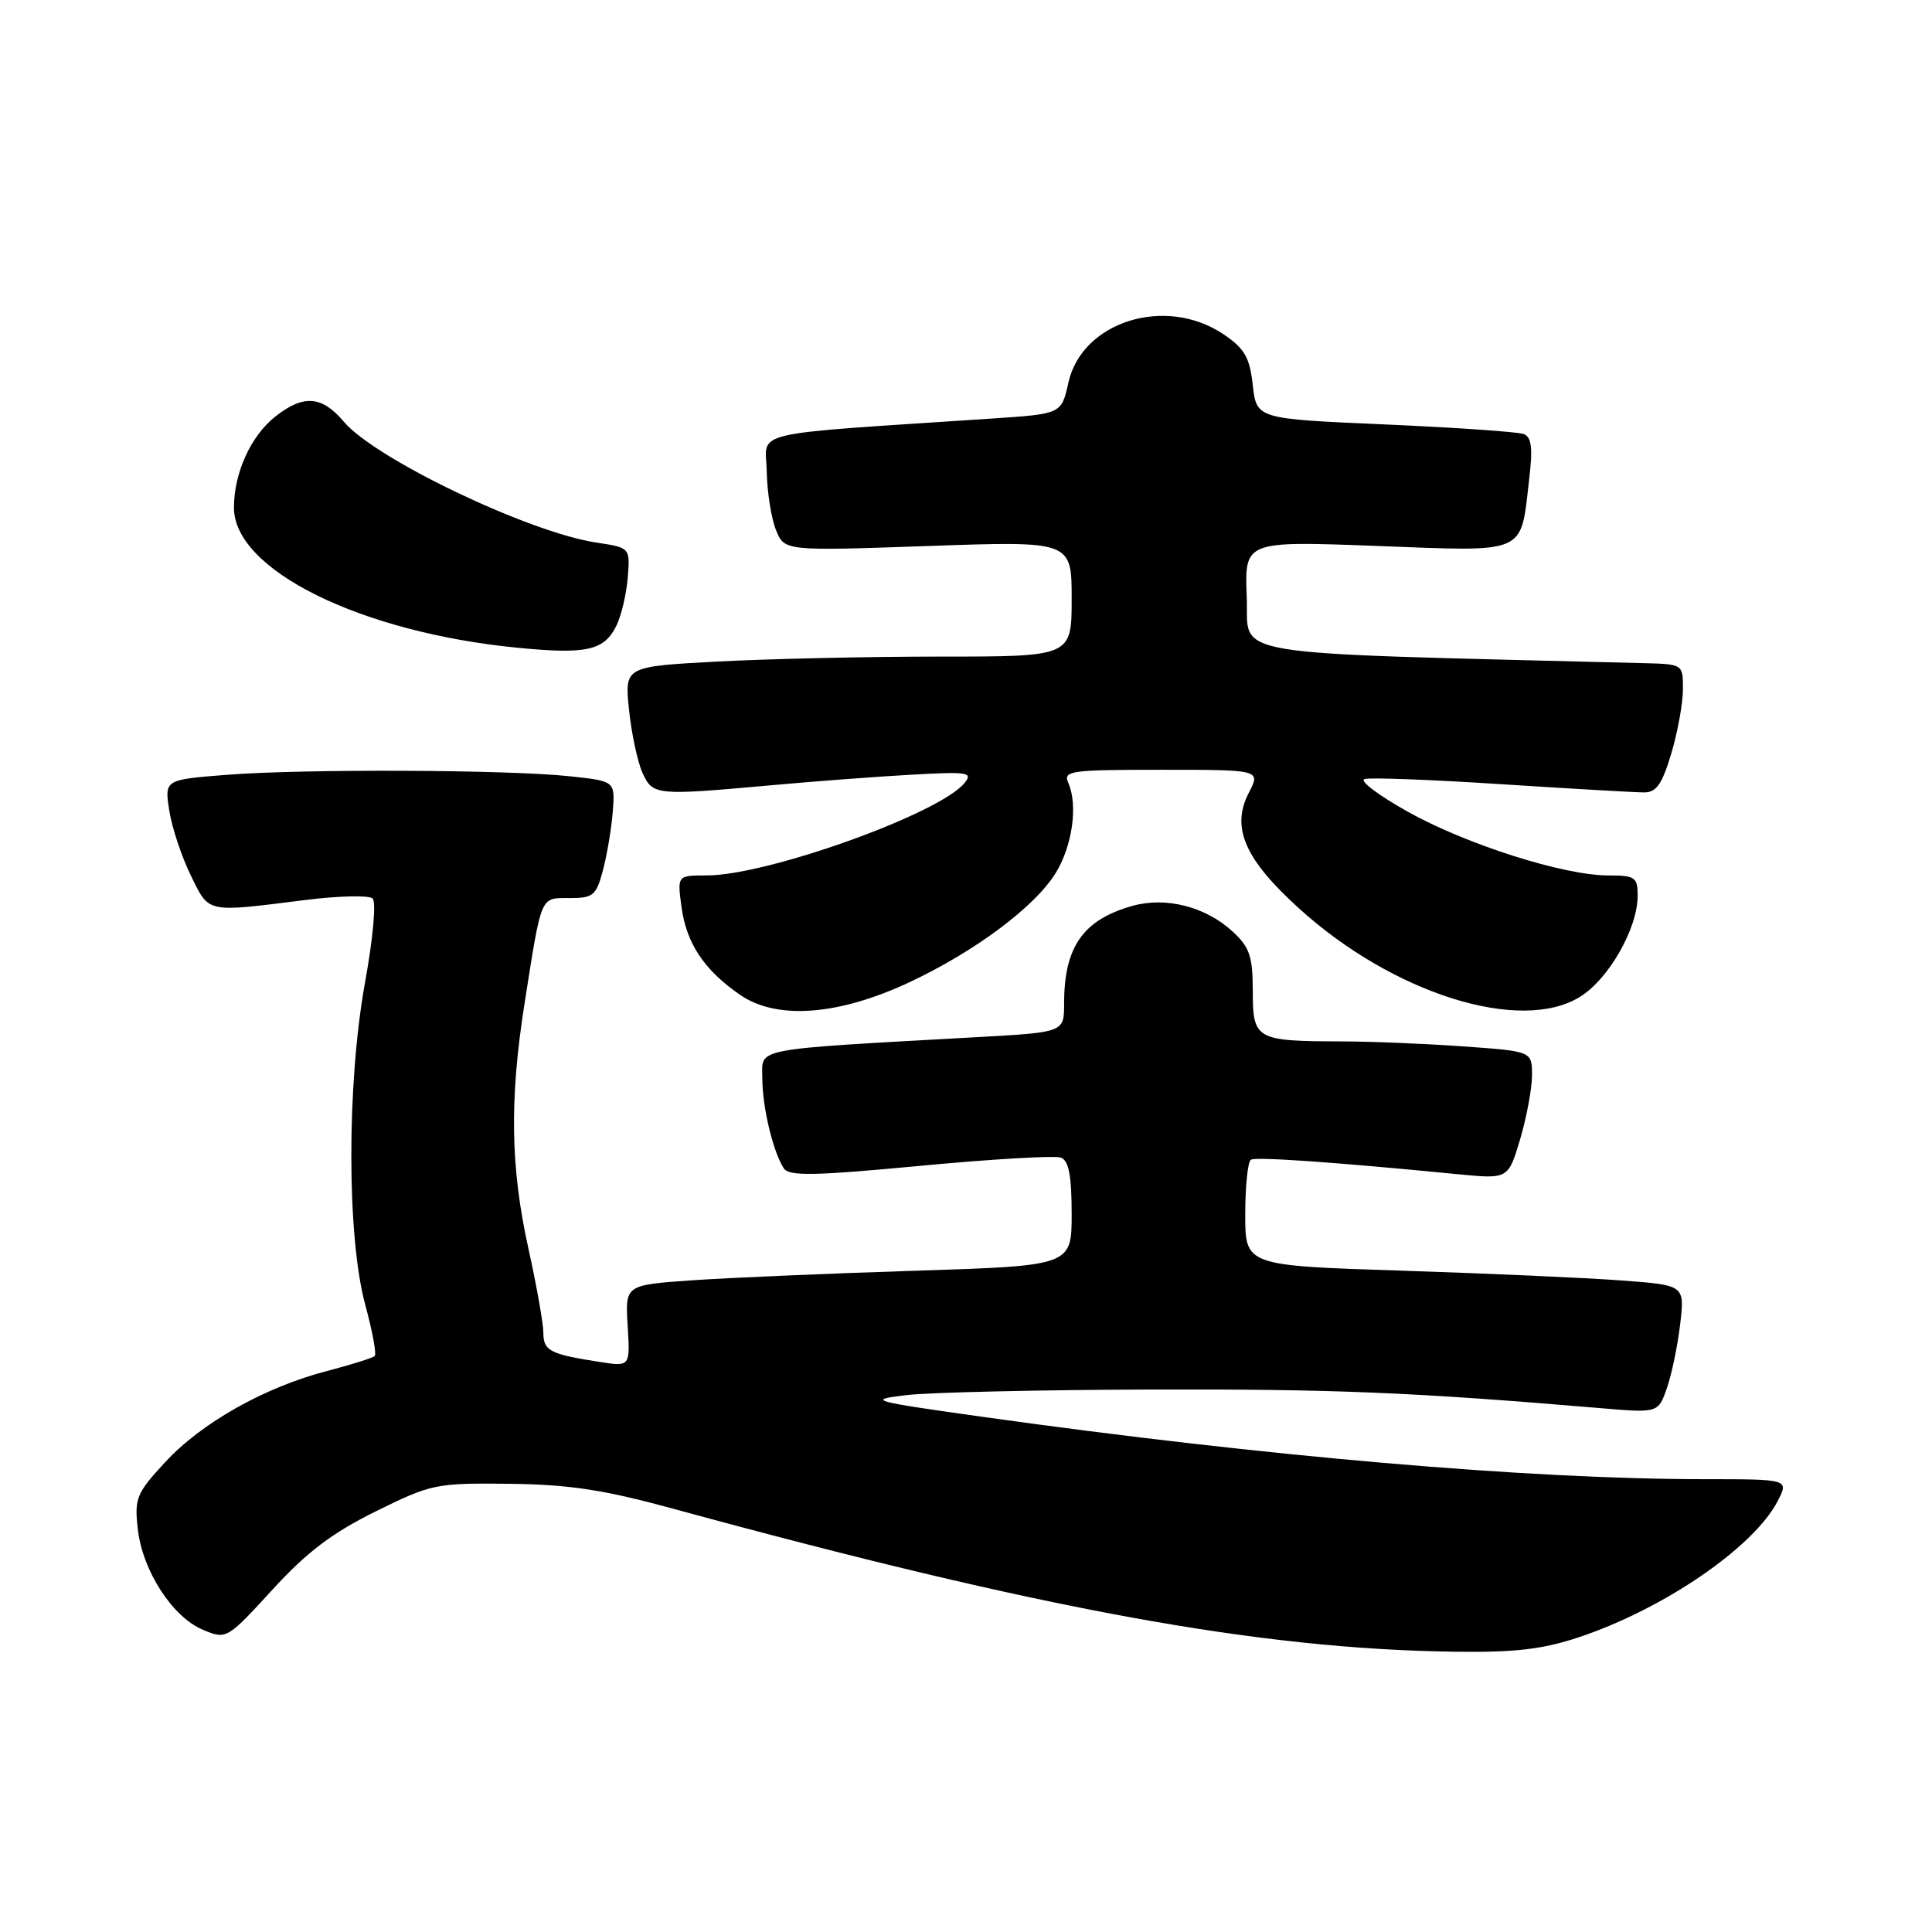 <?xml version="1.0" encoding="UTF-8" standalone="no"?>
<!DOCTYPE svg PUBLIC "-//W3C//DTD SVG 1.1//EN" "http://www.w3.org/Graphics/SVG/1.1/DTD/svg11.dtd" >
<svg xmlns="http://www.w3.org/2000/svg" xmlns:xlink="http://www.w3.org/1999/xlink" version="1.1" viewBox="0 0 256 256">
 <g >
 <path fill="currentColor"
d=" M 209.28 216.92 C 220.53 213.15 232.39 205.01 235.55 198.90 C 237.05 196.00 237.05 196.00 225.78 196.00 C 202.46 195.99 167.79 193.00 130.50 187.78 C 115.37 185.66 114.80 185.50 120.00 184.87 C 123.03 184.50 137.65 184.16 152.50 184.12 C 176.79 184.05 187.18 184.48 212.11 186.59 C 219.72 187.23 219.72 187.23 220.87 183.93 C 221.51 182.11 222.30 178.30 222.63 175.46 C 223.24 170.29 223.24 170.29 214.87 169.67 C 210.27 169.32 197.16 168.74 185.75 168.37 C 165.00 167.70 165.00 167.70 165.00 160.91 C 165.00 157.17 165.34 153.92 165.75 153.67 C 166.44 153.26 176.84 153.99 193.18 155.59 C 199.85 156.24 199.85 156.24 201.43 150.94 C 202.29 148.02 203.00 144.21 203.00 142.47 C 203.00 139.30 203.00 139.30 193.85 138.65 C 188.81 138.29 181.50 137.99 177.60 137.99 C 166.41 137.96 166.00 137.73 166.00 131.34 C 166.00 126.75 165.59 125.52 163.36 123.46 C 159.78 120.14 154.49 118.78 150.03 120.04 C 143.51 121.88 141.00 125.47 141.00 132.96 C 141.00 136.78 141.00 136.78 129.75 137.41 C 99.22 139.12 101.00 138.78 101.01 142.86 C 101.01 146.67 102.42 152.58 103.85 154.80 C 104.53 155.87 107.82 155.81 121.93 154.48 C 131.41 153.58 139.81 153.10 140.58 153.39 C 141.62 153.79 142.00 155.81 142.00 160.83 C 142.00 167.72 142.00 167.72 121.25 168.38 C 109.84 168.74 96.52 169.31 91.67 169.65 C 82.83 170.27 82.83 170.27 83.17 175.68 C 83.50 181.09 83.50 181.09 79.50 180.47 C 72.91 179.45 72.00 178.99 72.00 176.63 C 72.00 175.40 71.11 170.37 70.02 165.45 C 67.64 154.69 67.50 145.72 69.50 133.00 C 71.80 118.40 71.55 119.00 75.48 119.00 C 78.62 119.00 79.01 118.67 79.91 115.25 C 80.45 113.19 81.03 109.70 81.20 107.50 C 81.50 103.50 81.50 103.50 75.50 102.86 C 67.32 101.98 40.36 101.87 30.15 102.66 C 21.79 103.31 21.79 103.31 22.43 107.41 C 22.78 109.66 24.07 113.53 25.28 116.00 C 27.77 121.05 27.17 120.92 40.50 119.25 C 44.90 118.70 48.89 118.61 49.37 119.05 C 49.87 119.50 49.43 124.34 48.37 130.17 C 45.94 143.60 45.95 163.83 48.39 172.86 C 49.34 176.36 49.91 179.43 49.65 179.68 C 49.40 179.93 46.56 180.82 43.35 181.66 C 35.09 183.80 26.69 188.53 21.88 193.75 C 18.07 197.87 17.80 198.54 18.26 202.62 C 18.89 208.16 22.86 214.29 26.92 215.97 C 30.01 217.25 30.08 217.21 36.09 210.65 C 40.64 205.67 44.03 203.11 49.78 200.27 C 57.15 196.63 57.75 196.50 67.46 196.61 C 75.36 196.70 79.95 197.39 89.00 199.86 C 138.07 213.26 166.80 218.52 192.78 218.86 C 200.81 218.97 204.43 218.54 209.28 216.92 Z  M 120.49 130.16 C 129.18 126.08 137.11 120.17 139.87 115.70 C 142.09 112.12 142.86 106.69 141.56 103.75 C 140.84 102.13 141.78 102.00 153.92 102.00 C 167.05 102.00 167.05 102.00 165.47 105.06 C 163.09 109.65 164.93 113.86 172.16 120.40 C 184.61 131.68 201.46 136.97 209.35 132.09 C 213.17 129.73 217.00 123.02 217.00 118.68 C 217.00 116.23 216.66 116.00 213.11 116.00 C 207.20 116.00 194.30 111.90 186.51 107.54 C 182.68 105.40 180.11 103.46 180.80 103.23 C 181.49 103.00 189.64 103.31 198.92 103.91 C 208.21 104.51 216.73 105.00 217.86 105.00 C 219.48 105.00 220.25 103.89 221.46 99.82 C 222.31 96.97 223.00 93.14 223.00 91.32 C 223.00 88.00 223.00 88.00 217.75 87.87 C 160.90 86.42 165.53 87.19 165.20 79.09 C 164.91 71.68 164.91 71.68 182.42 72.34 C 202.50 73.10 201.45 73.56 202.61 63.63 C 203.12 59.33 202.95 57.92 201.89 57.51 C 201.12 57.22 192.85 56.65 183.50 56.24 C 166.50 55.50 166.50 55.50 166.00 51.03 C 165.59 47.34 164.91 46.17 162.10 44.28 C 154.44 39.14 143.38 42.59 141.57 50.69 C 140.65 54.84 140.65 54.84 131.57 55.45 C 98.41 57.66 101.49 56.94 101.60 62.50 C 101.65 65.25 102.21 68.74 102.83 70.25 C 103.95 73.01 103.95 73.01 122.98 72.35 C 142.00 71.68 142.00 71.68 142.00 79.34 C 142.00 87.00 142.00 87.00 124.66 87.00 C 115.12 87.00 101.79 87.30 95.03 87.66 C 82.75 88.32 82.75 88.32 83.35 94.06 C 83.68 97.21 84.48 100.96 85.13 102.40 C 86.50 105.40 86.87 105.43 102.08 104.06 C 107.81 103.54 116.23 102.90 120.80 102.65 C 128.27 102.23 128.96 102.34 127.80 103.76 C 124.45 107.84 101.67 116.00 93.64 116.00 C 89.74 116.00 89.74 116.00 90.30 120.16 C 90.95 125.01 93.32 128.56 98.09 131.84 C 102.95 135.17 111.09 134.56 120.49 130.16 Z  M 81.68 82.90 C 82.33 81.58 83.00 78.72 83.18 76.53 C 83.50 72.57 83.50 72.57 79.00 71.89 C 70.03 70.53 49.69 60.79 45.56 55.88 C 42.66 52.44 40.23 52.25 36.51 55.17 C 33.24 57.74 31.00 62.66 31.00 67.27 C 31.00 75.53 47.81 83.82 68.68 85.84 C 77.76 86.72 80.06 86.20 81.68 82.90 Z "/>
</g>
</svg>